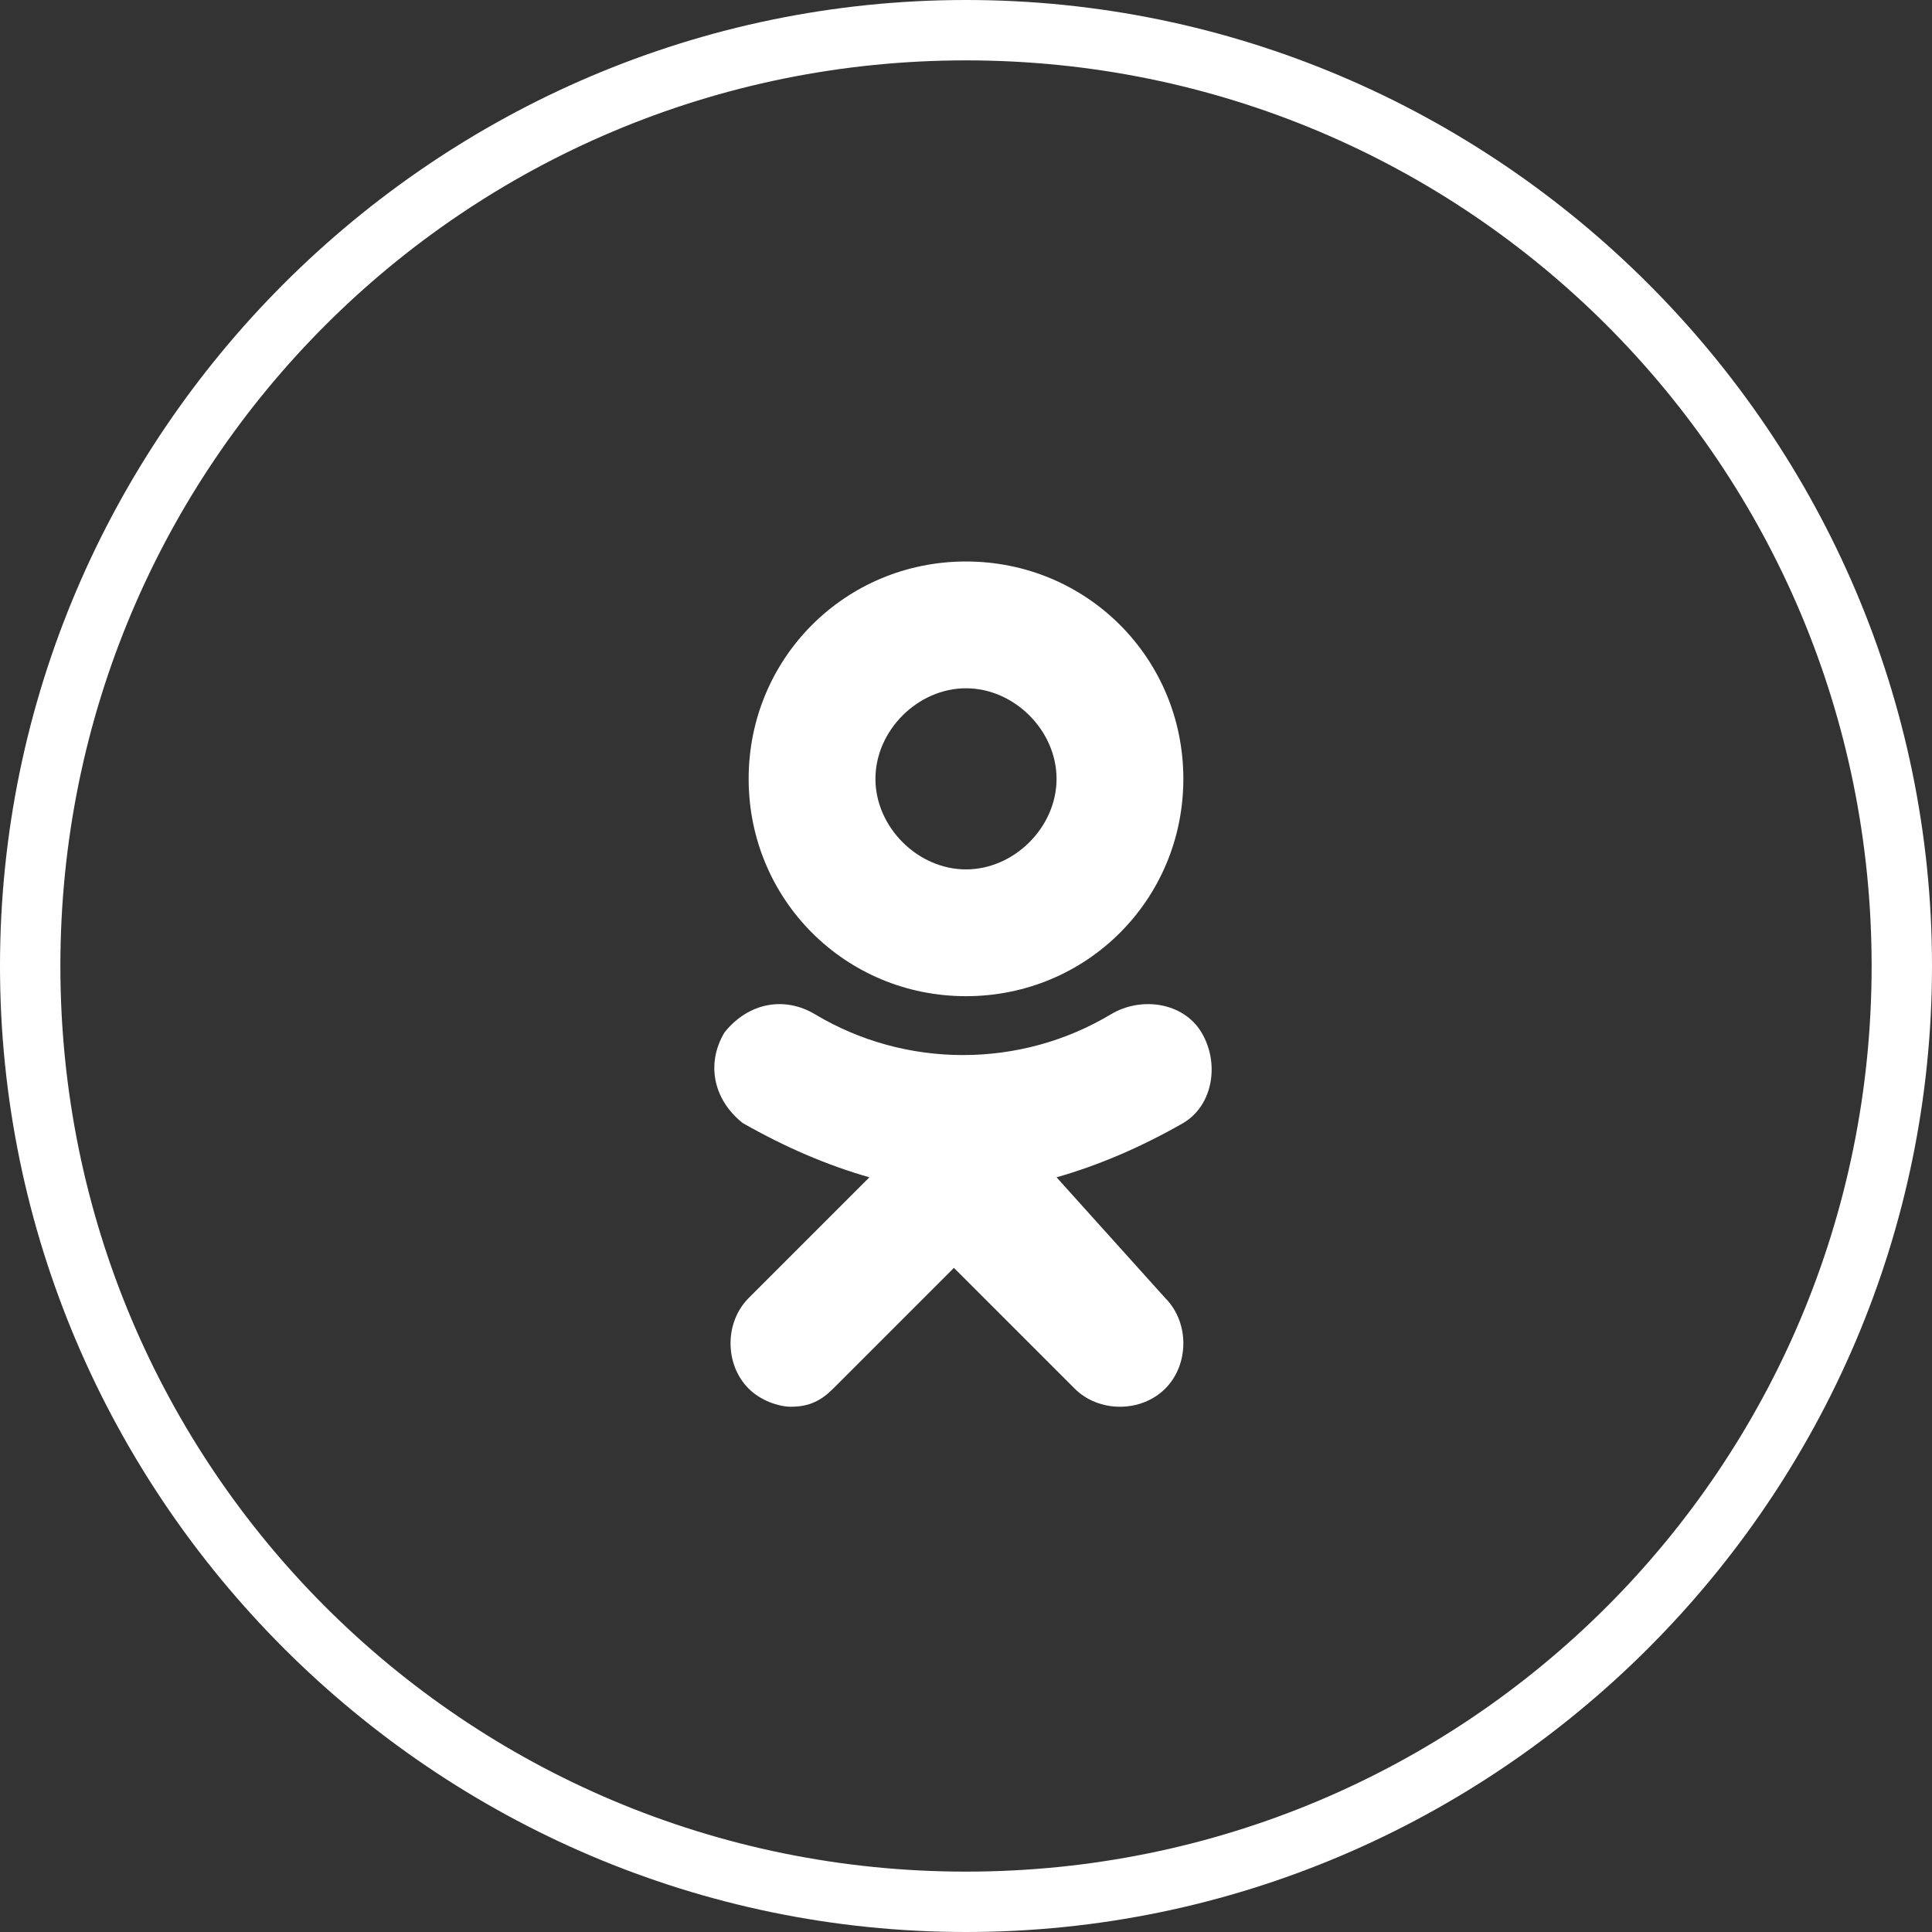 <svg width="32" height="32" viewBox="0 0 32 32" fill="none" xmlns="http://www.w3.org/2000/svg">
    <rect x="0" y="0" width="32" height="32" fill="#333333" stroke="none"/>
    <path fill-rule="evenodd" clip-rule="evenodd" d="M16 0C7.2 0 0 7.2 0 16C0 24.8 7.2 32 16 32C24.8 32 32 24.8 32 16C32 7.2 24.8 0 16 0ZM16 31C7.7 31 1 24.3 1 16C1 7.7 7.7 1 16 1C24.3 1 31 7.7 31 16C31 24.3 24.3 31 16 31Z" fill="white"/>
    <path d="M16 11.4C16.8 11.4 17.5 12.1 17.5 12.9C17.5 13.7 16.8 14.4 16 14.4C15.2 14.4 14.5 13.7 14.5 12.9C14.5 12.1 15.2 11.4 16 11.4ZM16 16.5C18 16.5 19.6 14.9 19.6 12.9C19.6 10.9 18 9.3 16 9.3C14 9.3 12.4 10.9 12.4 12.9C12.4 14.9 14 16.5 16 16.5Z" fill="white"/>
    <path d="M17.5 19.5C18.2 19.3 18.9 19 19.6 18.6C20.1 18.3 20.2 17.6 19.9 17.1C19.6 16.6 18.9 16.5 18.4 16.8C16.9 17.7 15 17.7 13.5 16.8C13 16.5 12.4 16.6 12 17.1C11.7 17.6 11.8 18.2 12.3 18.6C13 19 13.7 19.3 14.4 19.5L12.4 21.5C12 21.9 12 22.6 12.4 23C12.6 23.2 12.9 23.3 13.1 23.3C13.4 23.3 13.6 23.2 13.8 23L15.8 21L17.8 23C18.2 23.4 18.9 23.4 19.3 23C19.7 22.6 19.7 21.9 19.3 21.5L17.5 19.5Z" fill="white"/>
</svg>
